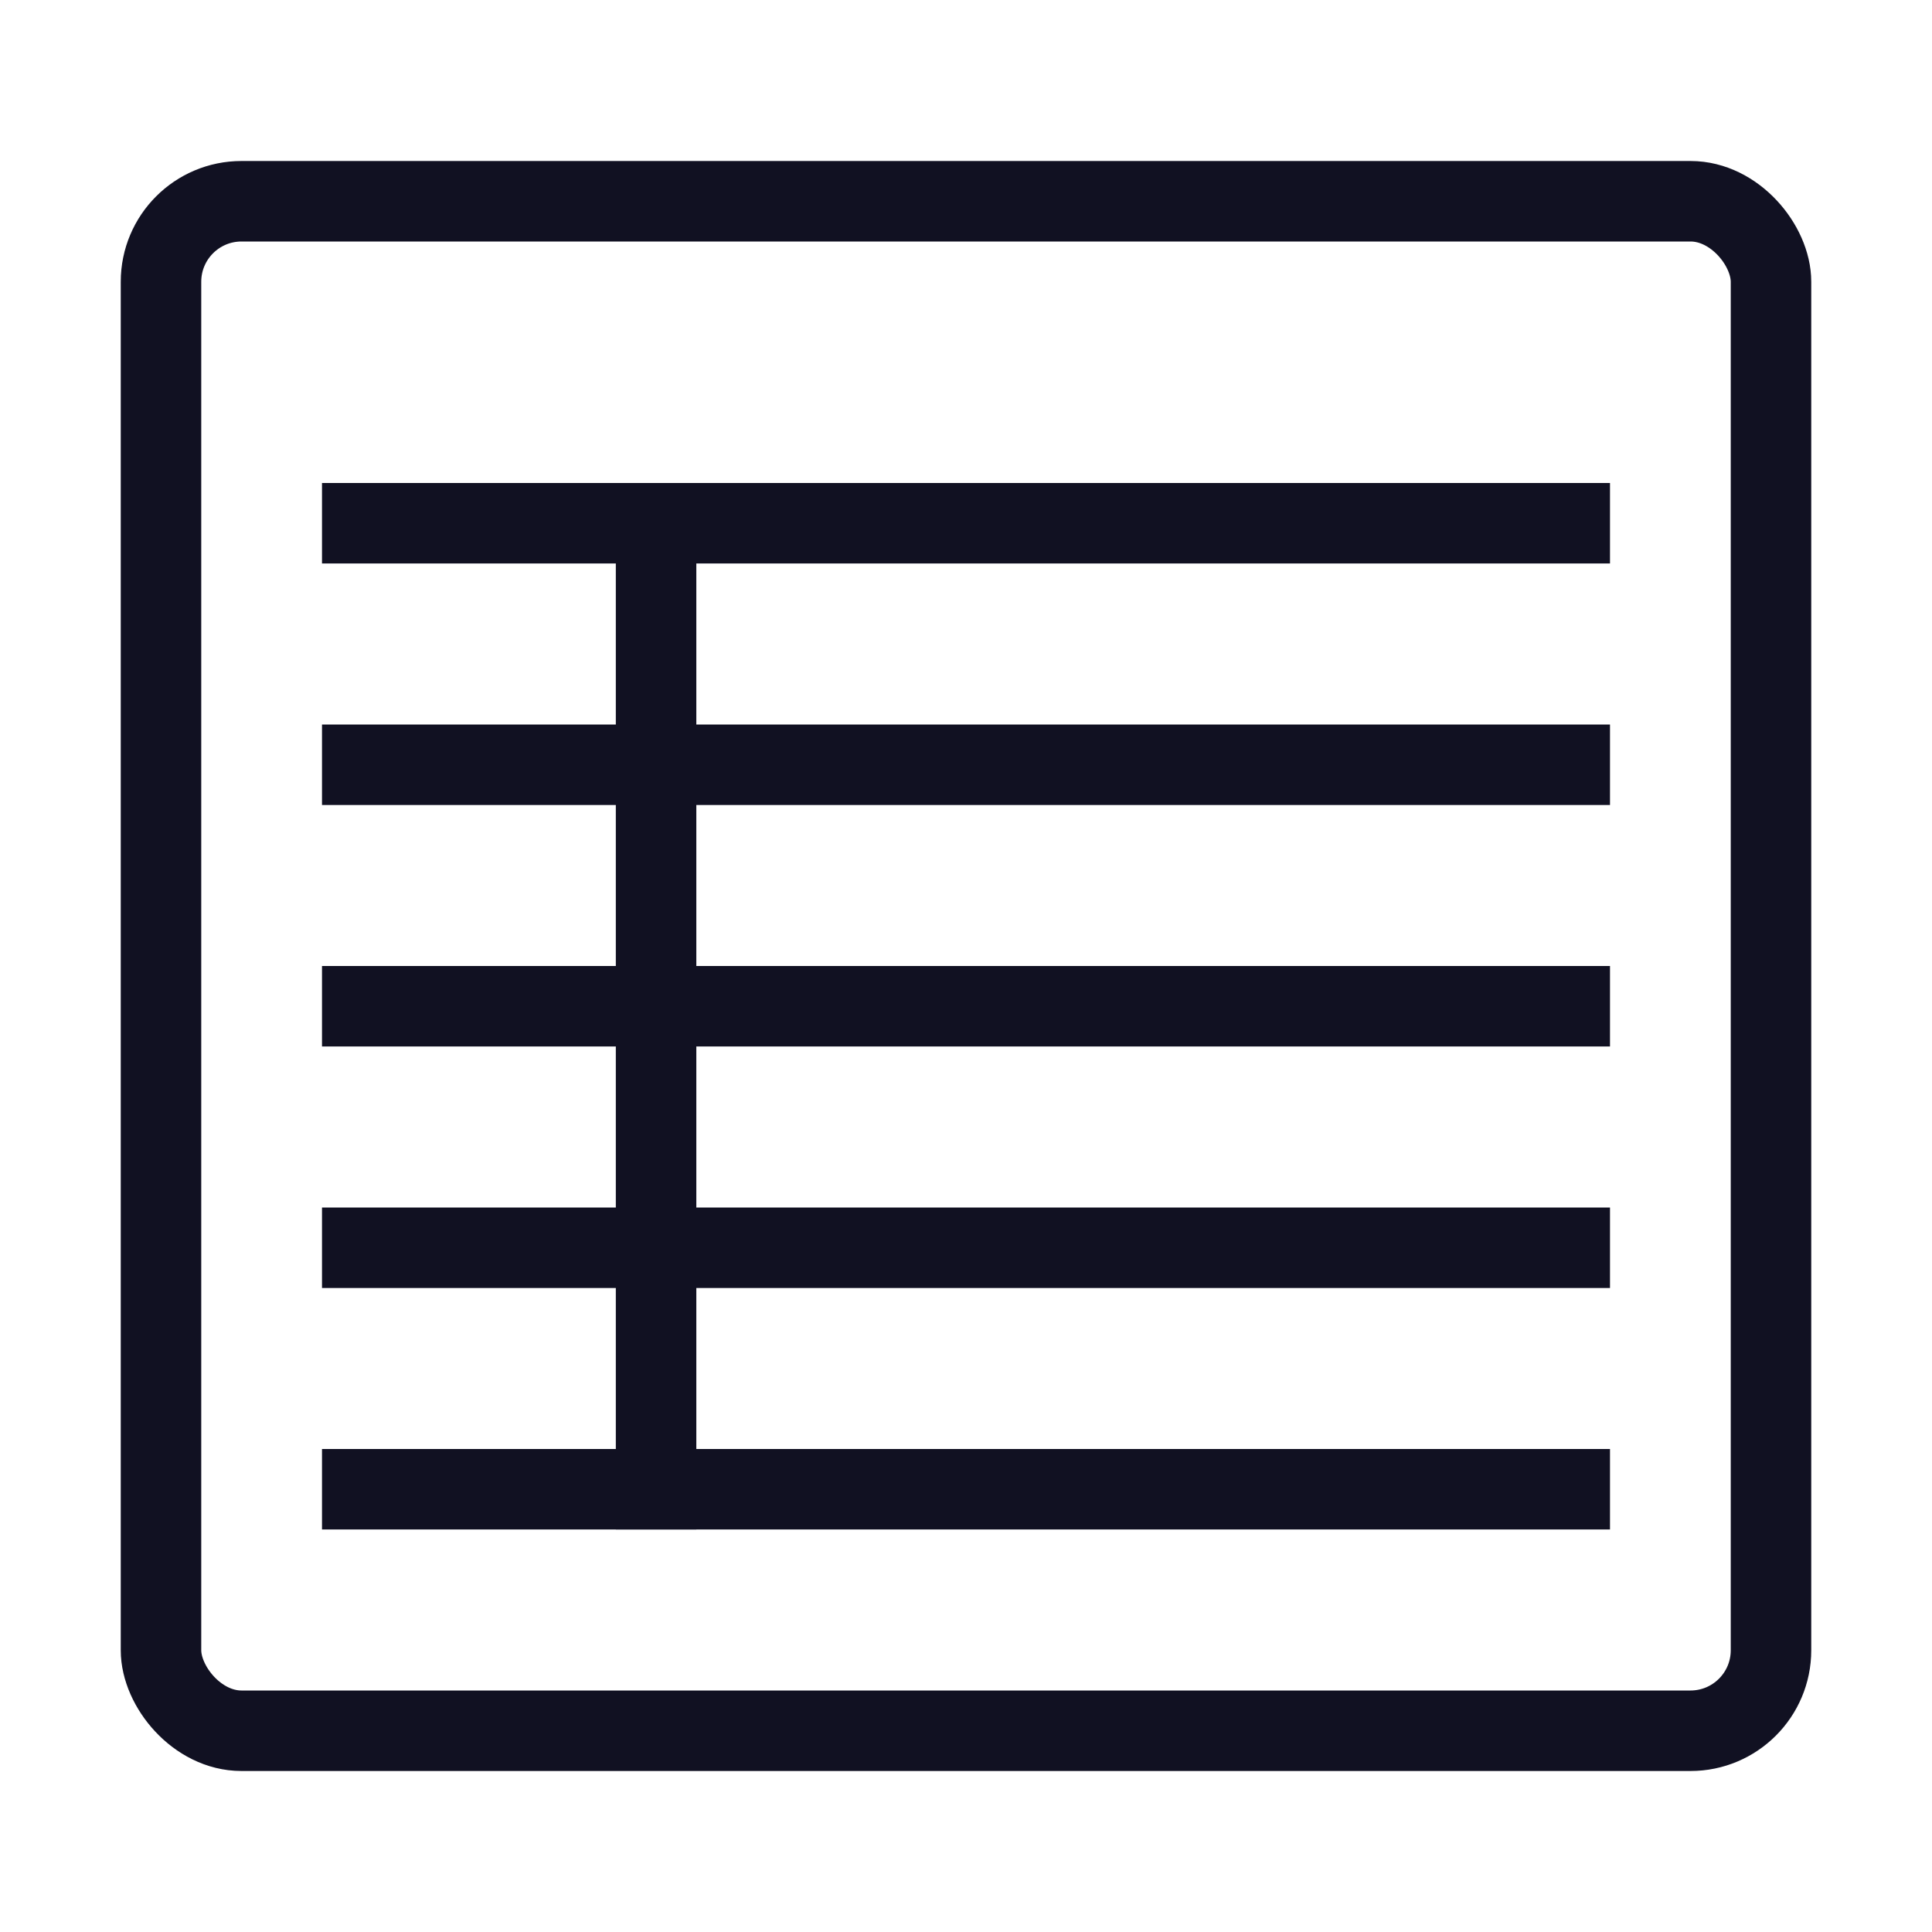 <svg xmlns="http://www.w3.org/2000/svg" viewBox="0 0 24 24"><title>unity-interface-24px-table</title><g id="Layer_7" data-name="Layer 7"><rect x="2" y="2.5" width="20" height="19" rx="1" ry="1" style="fill:none;stroke:#112;stroke-linecap:square;stroke-linejoin:round"/><line x1="19.5" y1="18.5" x2="4.5" y2="18.5" style="fill:none;stroke:#112;stroke-linecap:square;stroke-linejoin:round"/><line x1="19.5" y1="15.5" x2="4.5" y2="15.5" style="fill:none;stroke:#112;stroke-linecap:square;stroke-linejoin:round"/><line x1="19.5" y1="12.5" x2="4.5" y2="12.5" style="fill:none;stroke:#112;stroke-linecap:square;stroke-linejoin:round"/><line x1="8.15" y1="7.33" x2="8.15" y2="18.5" style="fill:none;stroke:#112;stroke-linecap:square;stroke-linejoin:round"/><line x1="19.5" y1="9.5" x2="4.5" y2="9.5" style="fill:none;stroke:#112;stroke-linecap:square;stroke-linejoin:round"/><line x1="19.5" y1="6.5" x2="4.5" y2="6.5" style="fill:none;stroke:#112;stroke-linecap:square;stroke-linejoin:round"/></g></svg>
